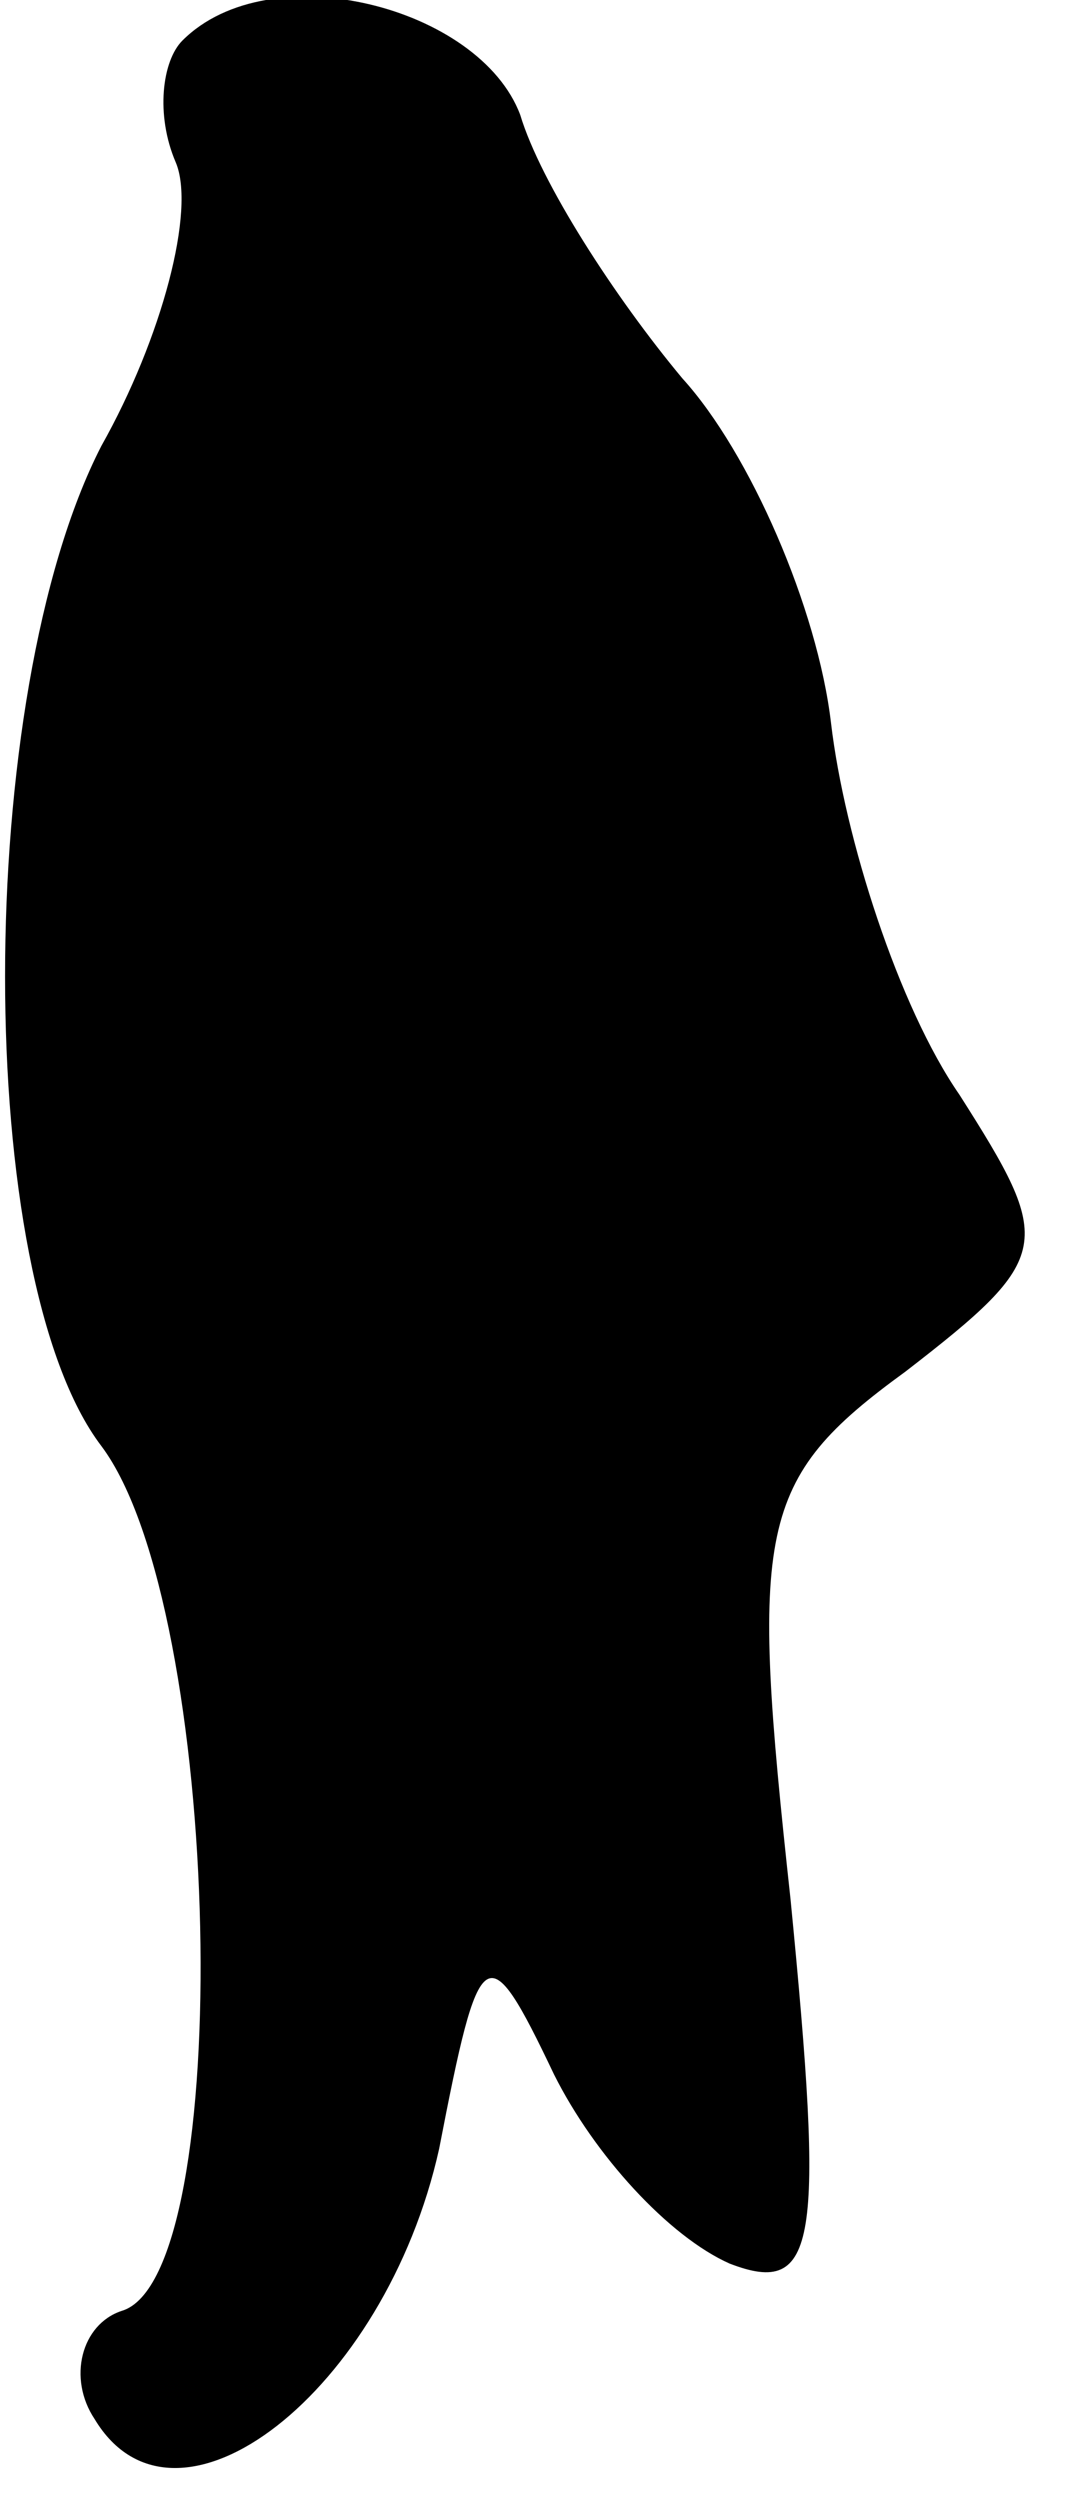 <?xml version="1.0" standalone="no"?>
<!DOCTYPE svg PUBLIC "-//W3C//DTD SVG 20010904//EN"
 "http://www.w3.org/TR/2001/REC-SVG-20010904/DTD/svg10.dtd">
<svg version="1.0" xmlns="http://www.w3.org/2000/svg"
 width="16pt" height="37pt" viewBox="0 0 16 37"
 preserveAspectRatio="xMidYMid meet">
<g transform="translate(0,37) scale(0.1,-0.1)"
fill="#000000" stroke="none">
<path fill="#000000" stroke="none" d="M27 364 c-3 -3 -4 -11 -1 -18 3 -7 -2
-26 -11 -42 -19 -37 -19 -123 0 -148 18 -24 20 -123 3 -128 -6 -2 -8 -10 -4
-16 12 -20 43 4 51 40 6 31 7 32 17 11 6 -12 17 -24 26 -28 13 -5 14 3 9 54
-6 55 -5 62 17 78 22 17 22 19 8 41 -9 13 -17 38 -19 55 -2 17 -12 40 -22 51
-10 12 -21 29 -24 39 -6 16 -37 24 -50 11z"/>
</g>
</svg>
